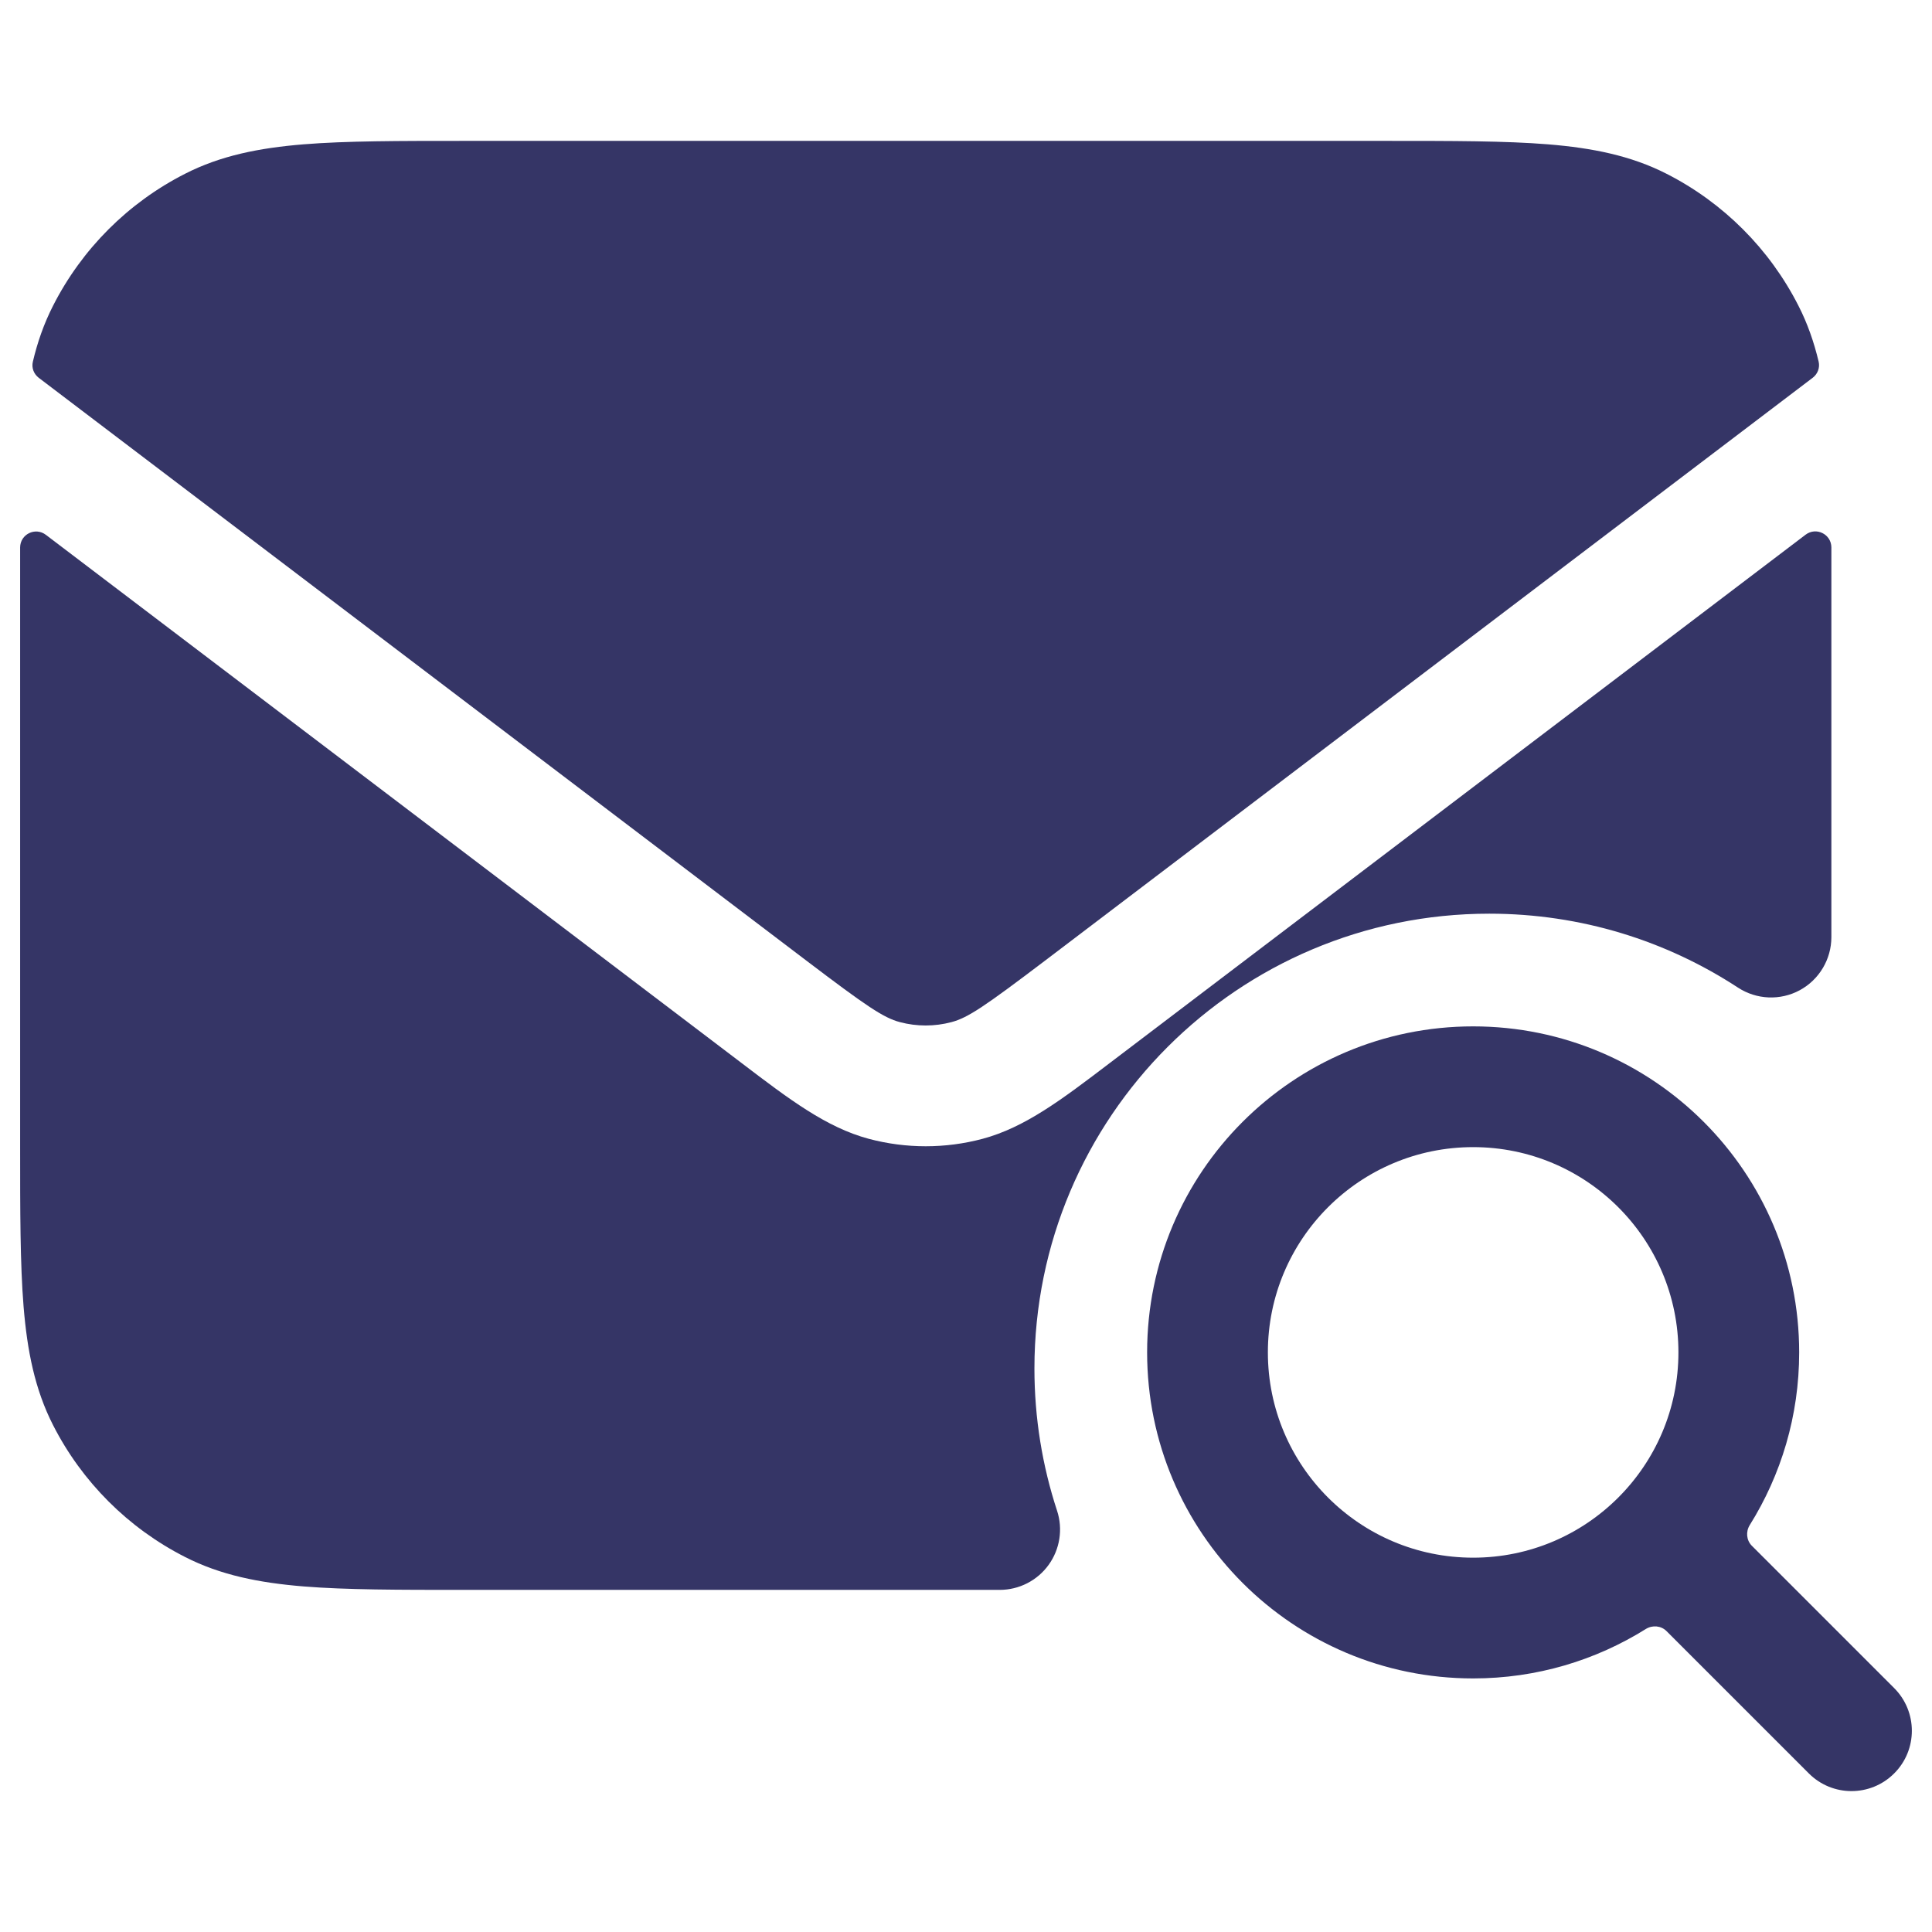 <svg width="24" height="24" viewBox="0 0 24 24" fill="none" xmlns="http://www.w3.org/2000/svg">
<path d="M5.768 1.75H17.232C18.045 1.75 18.701 1.75 19.232 1.793C19.778 1.838 20.258 1.932 20.703 2.159C21.408 2.518 21.982 3.092 22.341 3.798C22.454 4.019 22.534 4.25 22.592 4.493C22.609 4.568 22.58 4.645 22.519 4.692L12.981 11.934C12.233 12.501 12.024 12.643 11.82 12.697C11.61 12.753 11.388 12.753 11.178 12.697C10.975 12.643 10.765 12.501 10.018 11.934L0.481 4.693C0.42 4.646 0.39 4.569 0.408 4.494C0.465 4.251 0.546 4.02 0.659 3.798C1.018 3.092 1.592 2.518 2.298 2.159C2.742 1.932 3.222 1.838 3.769 1.793C4.299 1.75 4.955 1.75 5.768 1.75Z" fill="#353566"/>
<path d="M0.57 6.644C0.439 6.544 0.251 6.636 0.25 6.801C0.25 6.951 0.25 7.106 0.25 7.268V14.232C0.25 15.045 0.25 15.701 0.293 16.232C0.338 16.778 0.432 17.258 0.659 17.703C1.018 18.408 1.592 18.982 2.298 19.341C2.742 19.568 3.222 19.662 3.769 19.707C4.299 19.75 4.955 19.75 5.768 19.75H12.419C12.659 19.75 12.885 19.635 13.026 19.44C13.167 19.245 13.206 18.994 13.131 18.766C12.949 18.211 12.85 17.618 12.85 17C12.85 13.88 15.38 11.35 18.5 11.35C19.642 11.35 20.702 11.688 21.589 12.268C21.82 12.419 22.114 12.432 22.357 12.301C22.599 12.17 22.75 11.916 22.75 11.641V7.268C22.75 7.106 22.75 6.95 22.75 6.8C22.749 6.635 22.561 6.543 22.43 6.642L13.781 13.209C13.194 13.656 12.733 14.006 12.205 14.147C11.743 14.27 11.256 14.27 10.793 14.147C10.265 14.006 9.804 13.656 9.217 13.209L0.57 6.644Z" fill="#353566"/>
<path fill-rule="evenodd" clip-rule="evenodd" d="M18.3 12.75C16.063 12.75 14.25 14.563 14.25 16.8C14.25 19.037 16.063 20.85 18.3 20.85C19.088 20.85 19.823 20.625 20.445 20.236C20.527 20.185 20.634 20.194 20.702 20.262L22.47 22.03C22.763 22.323 23.237 22.323 23.53 22.03C23.823 21.738 23.823 21.263 23.53 20.97L21.762 19.202C21.694 19.134 21.685 19.027 21.736 18.945C22.125 18.323 22.35 17.588 22.35 16.8C22.35 14.563 20.537 12.75 18.3 12.75ZM15.75 16.8C15.75 15.392 16.892 14.25 18.3 14.25C19.708 14.25 20.85 15.392 20.85 16.8C20.85 18.208 19.708 19.35 18.3 19.35C16.892 19.35 15.75 18.208 15.75 16.8Z" fill="#353566"/>
</svg>
